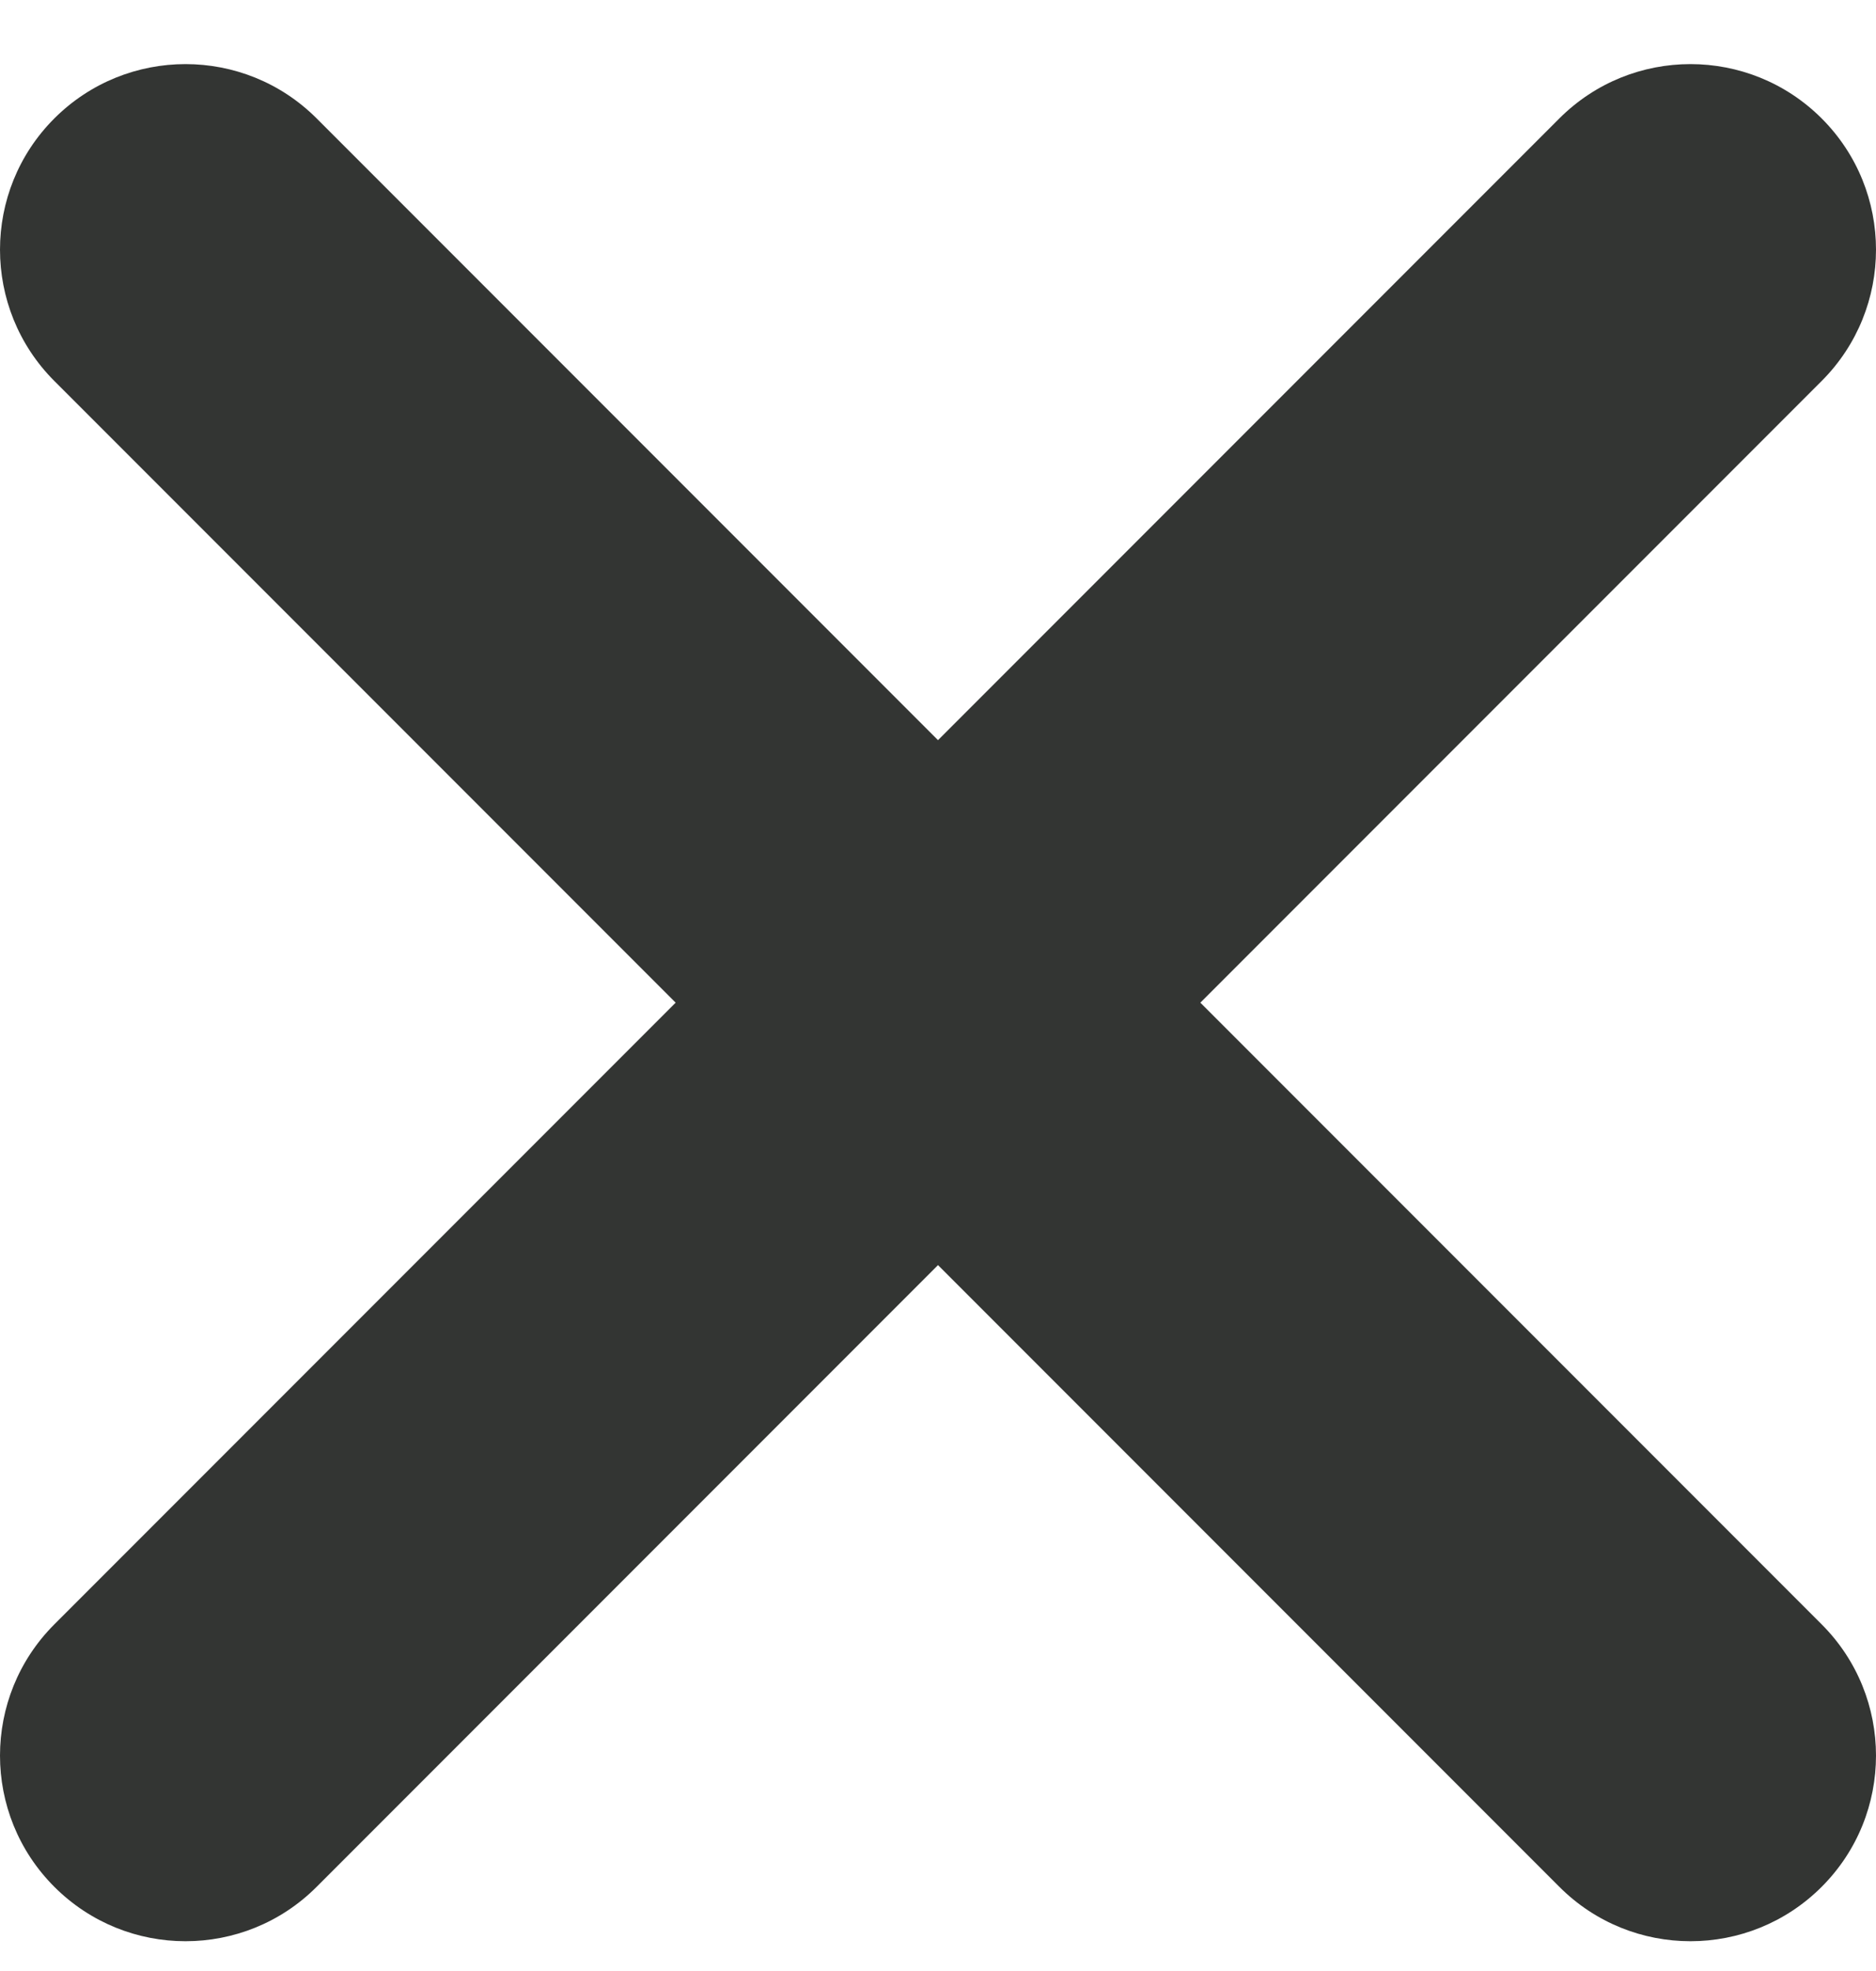 <svg width="20" height="21" viewBox="0 0 20 21" fill="none" xmlns="http://www.w3.org/2000/svg">
<path fill-rule="evenodd" clip-rule="evenodd" d="M3.376 1.262C2.604 0.49 1.352 0.49 0.579 1.262C-0.193 2.034 -0.193 3.286 0.579 4.059L7.203 10.683L0.579 17.307C-0.193 18.079 -0.193 19.331 0.579 20.103C1.352 20.876 2.604 20.876 3.376 20.103L10 13.479L16.624 20.103C17.396 20.876 18.648 20.876 19.421 20.103C20.193 19.331 20.193 18.079 19.421 17.307L12.797 10.683L19.421 4.059C20.193 3.286 20.193 2.034 19.421 1.262C18.648 0.49 17.396 0.49 16.624 1.262L10 7.886L3.376 1.262Z" fill="#333533"/>
</svg>

